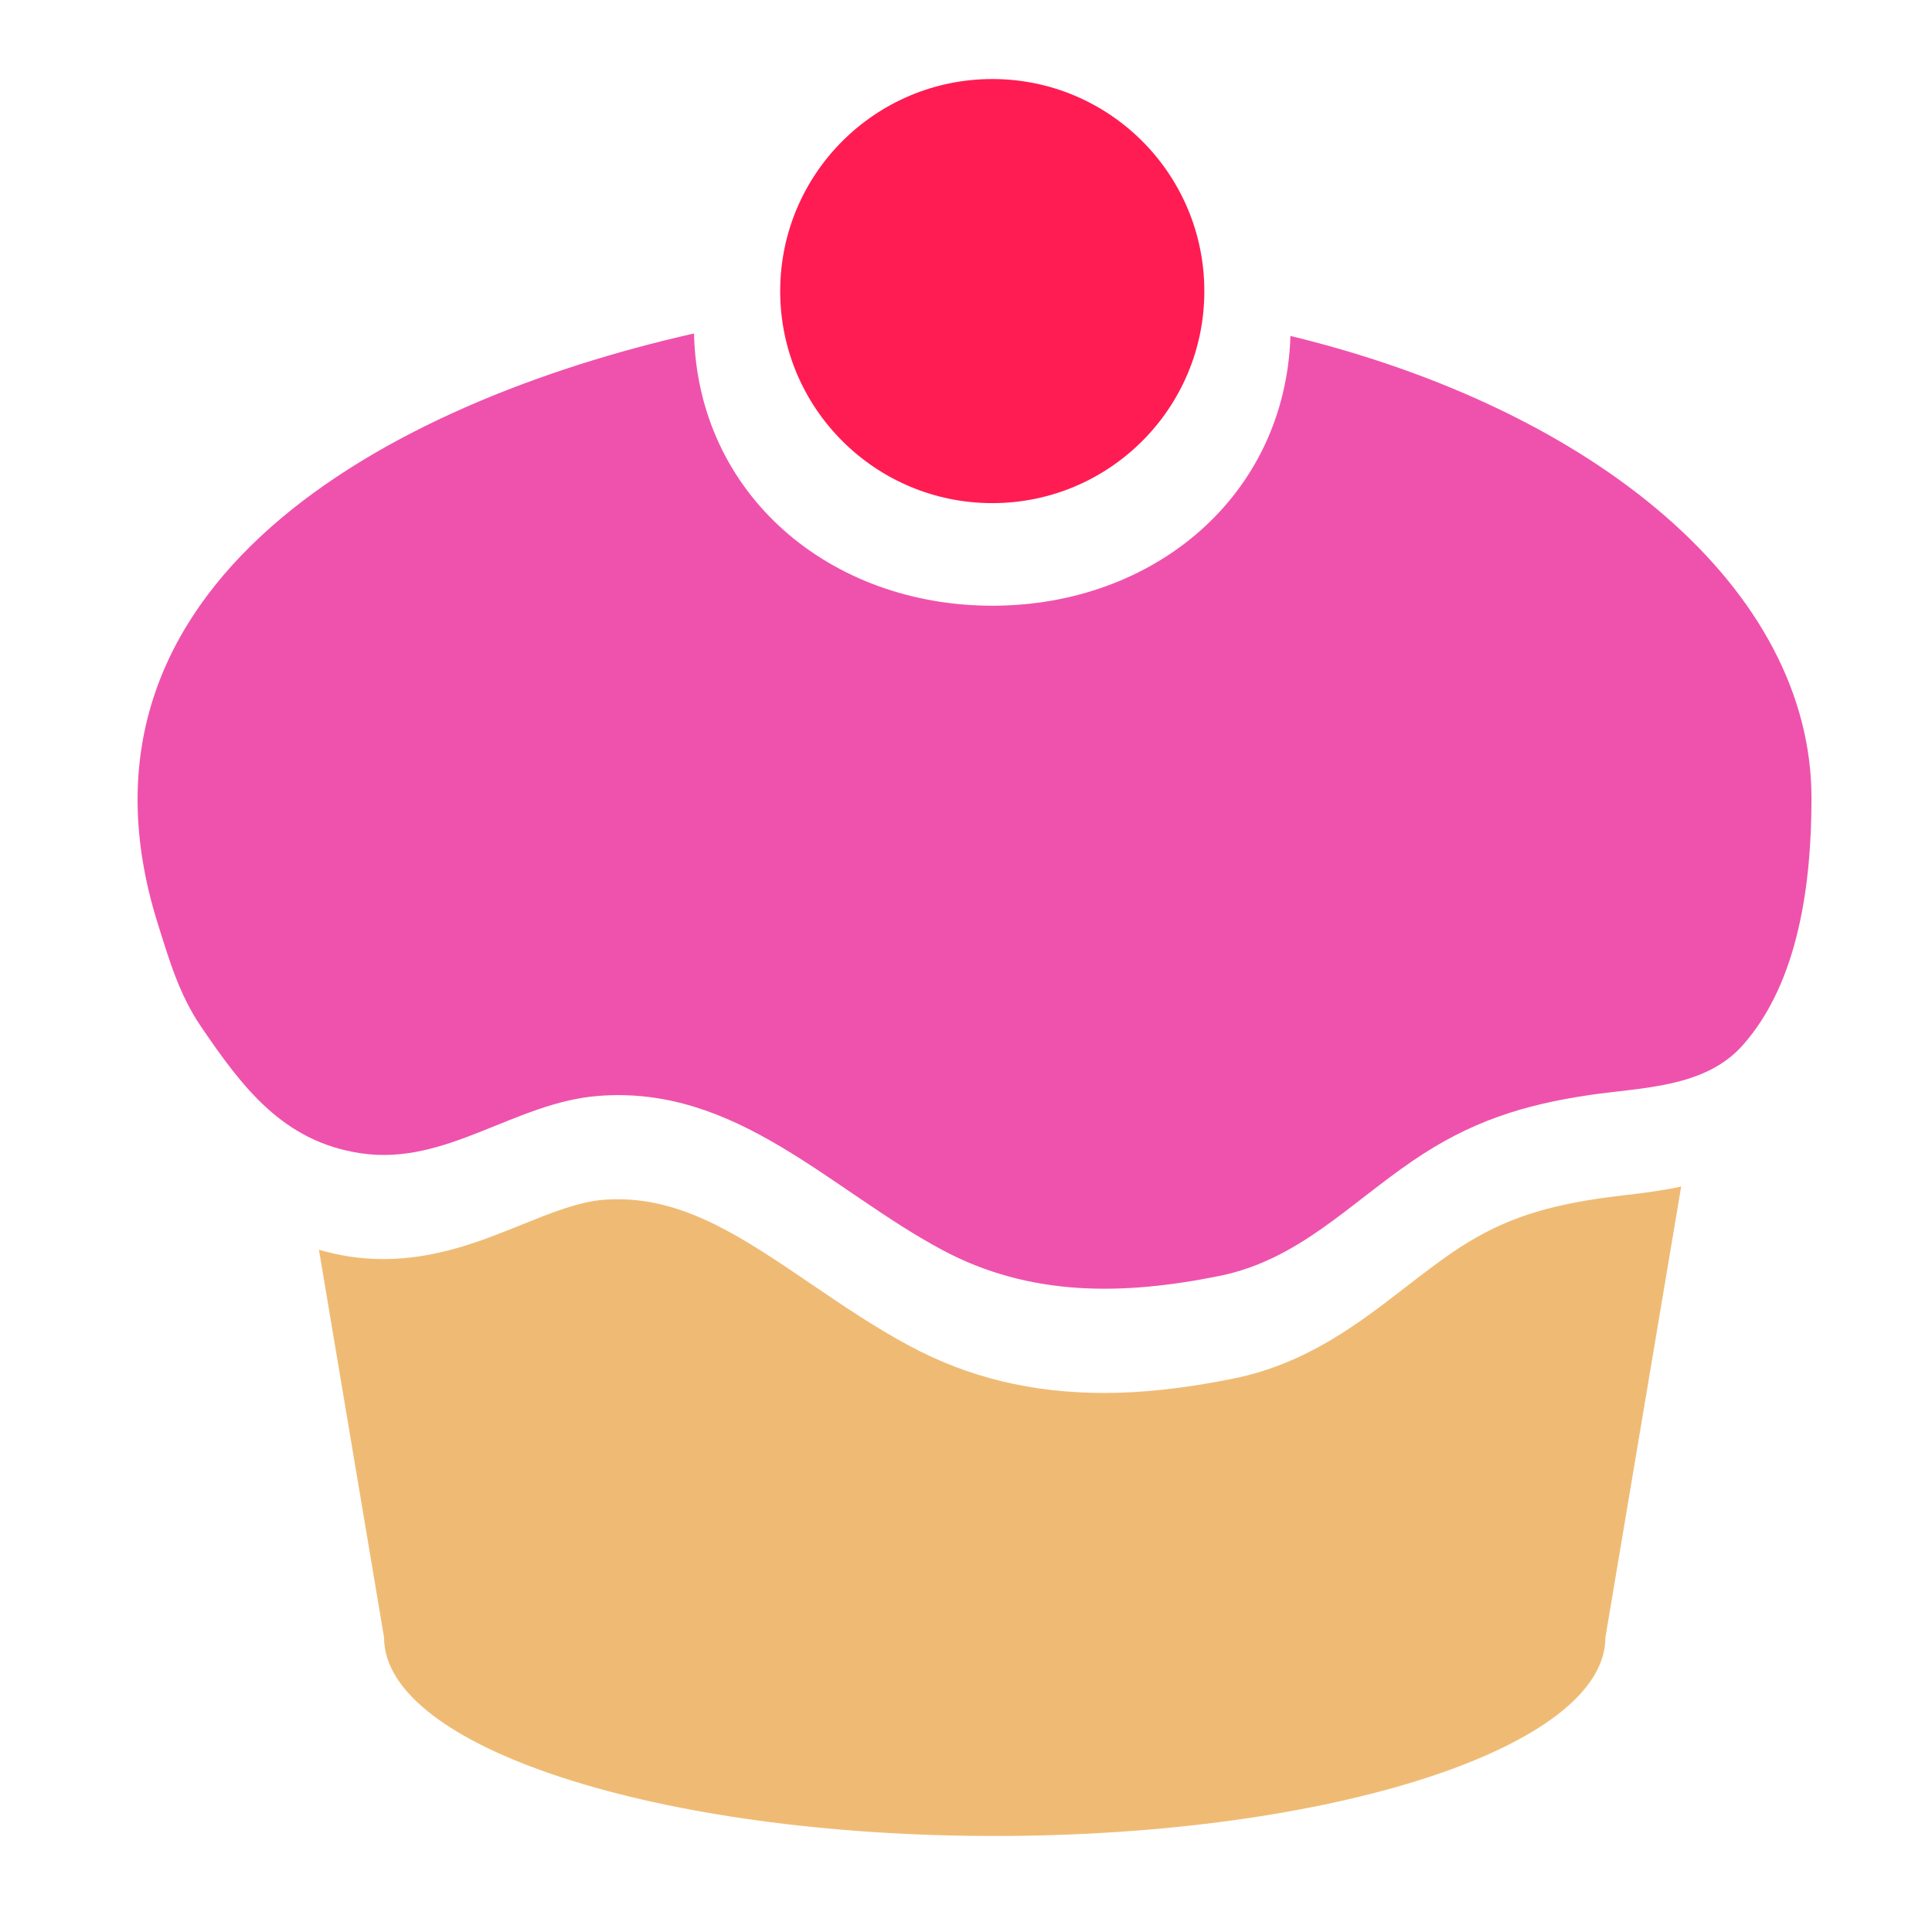 <?xml version="1.0" encoding="utf-8"?>
<!DOCTYPE svg PUBLIC "-//W3C//DTD SVG 1.1//EN" "http://www.w3.org/Graphics/SVG/1.1/DTD/svg11.dtd">
<svg version="1.1" id="Layer_1" xmlns="http://www.w3.org/2000/svg" xmlns:xlink="http://www.w3.org/1999/xlink" x="0px" y="0px"
width="100px" height="100px" viewBox="346 256 100 100" enable-background="new 346 256 100 100" xml:space="preserve">
<g>
<path fill="#efbb74" d="M430.131,317.857c-0.449,0.061-0.896,0.107-1.322,0.17c-3.29,0.487-5.368,1.252-7.674,2.824
c-0.799,0.553-1.558,1.137-2.372,1.765c-2.41,1.864-5.128,3.975-8.927,4.739c-2.453,0.496-4.643,0.744-6.685,0.744
c-3.729,0-7.031-0.799-10.09-2.445c-1.808-0.971-3.463-2.099-5.073-3.192c-3.463-2.354-6.449-4.388-9.995-4.388
c-0.248,0-0.505,0.01-0.763,0.027c-1.314,0.111-2.732,0.686-4.226,1.288c-2.066,0.837-4.416,1.78-7.148,1.78
c-0.579,0-1.158-0.041-1.724-0.124c-0.571-0.088-1.109-0.211-1.624-0.358l3.371,20.07c0,5.671,14.151,10.273,31.606,10.273
c17.458,0,31.61-4.604,31.61-10.273l3.923-23.342C432.004,317.633,431.01,317.757,430.131,317.857z"/>
<path fill="#EF52AC" d="M412.793,273.388c-0.262,8.292-7.073,13.964-15.431,13.964c-8.403,0-15.247-5.738-15.44-14.092
c-15.977,3.608-33.256,13.016-27.759,30.534c0.589,1.876,1.108,3.669,2.227,5.321c2.171,3.192,4.272,5.979,8.279,6.577
c4.42,0.668,7.951-2.62,12.279-2.966c7.166-0.577,11.98,4.835,17.804,7.962c4.576,2.455,9.419,2.354,14.377,1.352
c4.062-0.827,6.673-3.693,9.999-5.96c2.965-2.024,5.678-2.889,9.155-3.404c2.723-0.398,5.965-0.373,7.915-2.57
c2.949-3.315,3.564-8.533,3.564-12.79C439.763,286.487,428.604,277.224,412.793,273.388z"/>
<path fill="#ff1c53" d="M408.336,271.071c0,6.059-4.912,10.971-10.974,10.971c-6.062,0-10.979-4.912-10.979-10.971
c0-6.066,4.917-10.98,10.979-10.98C403.424,260.091,408.336,265.005,408.336,271.071z"/>
</g>
</svg>